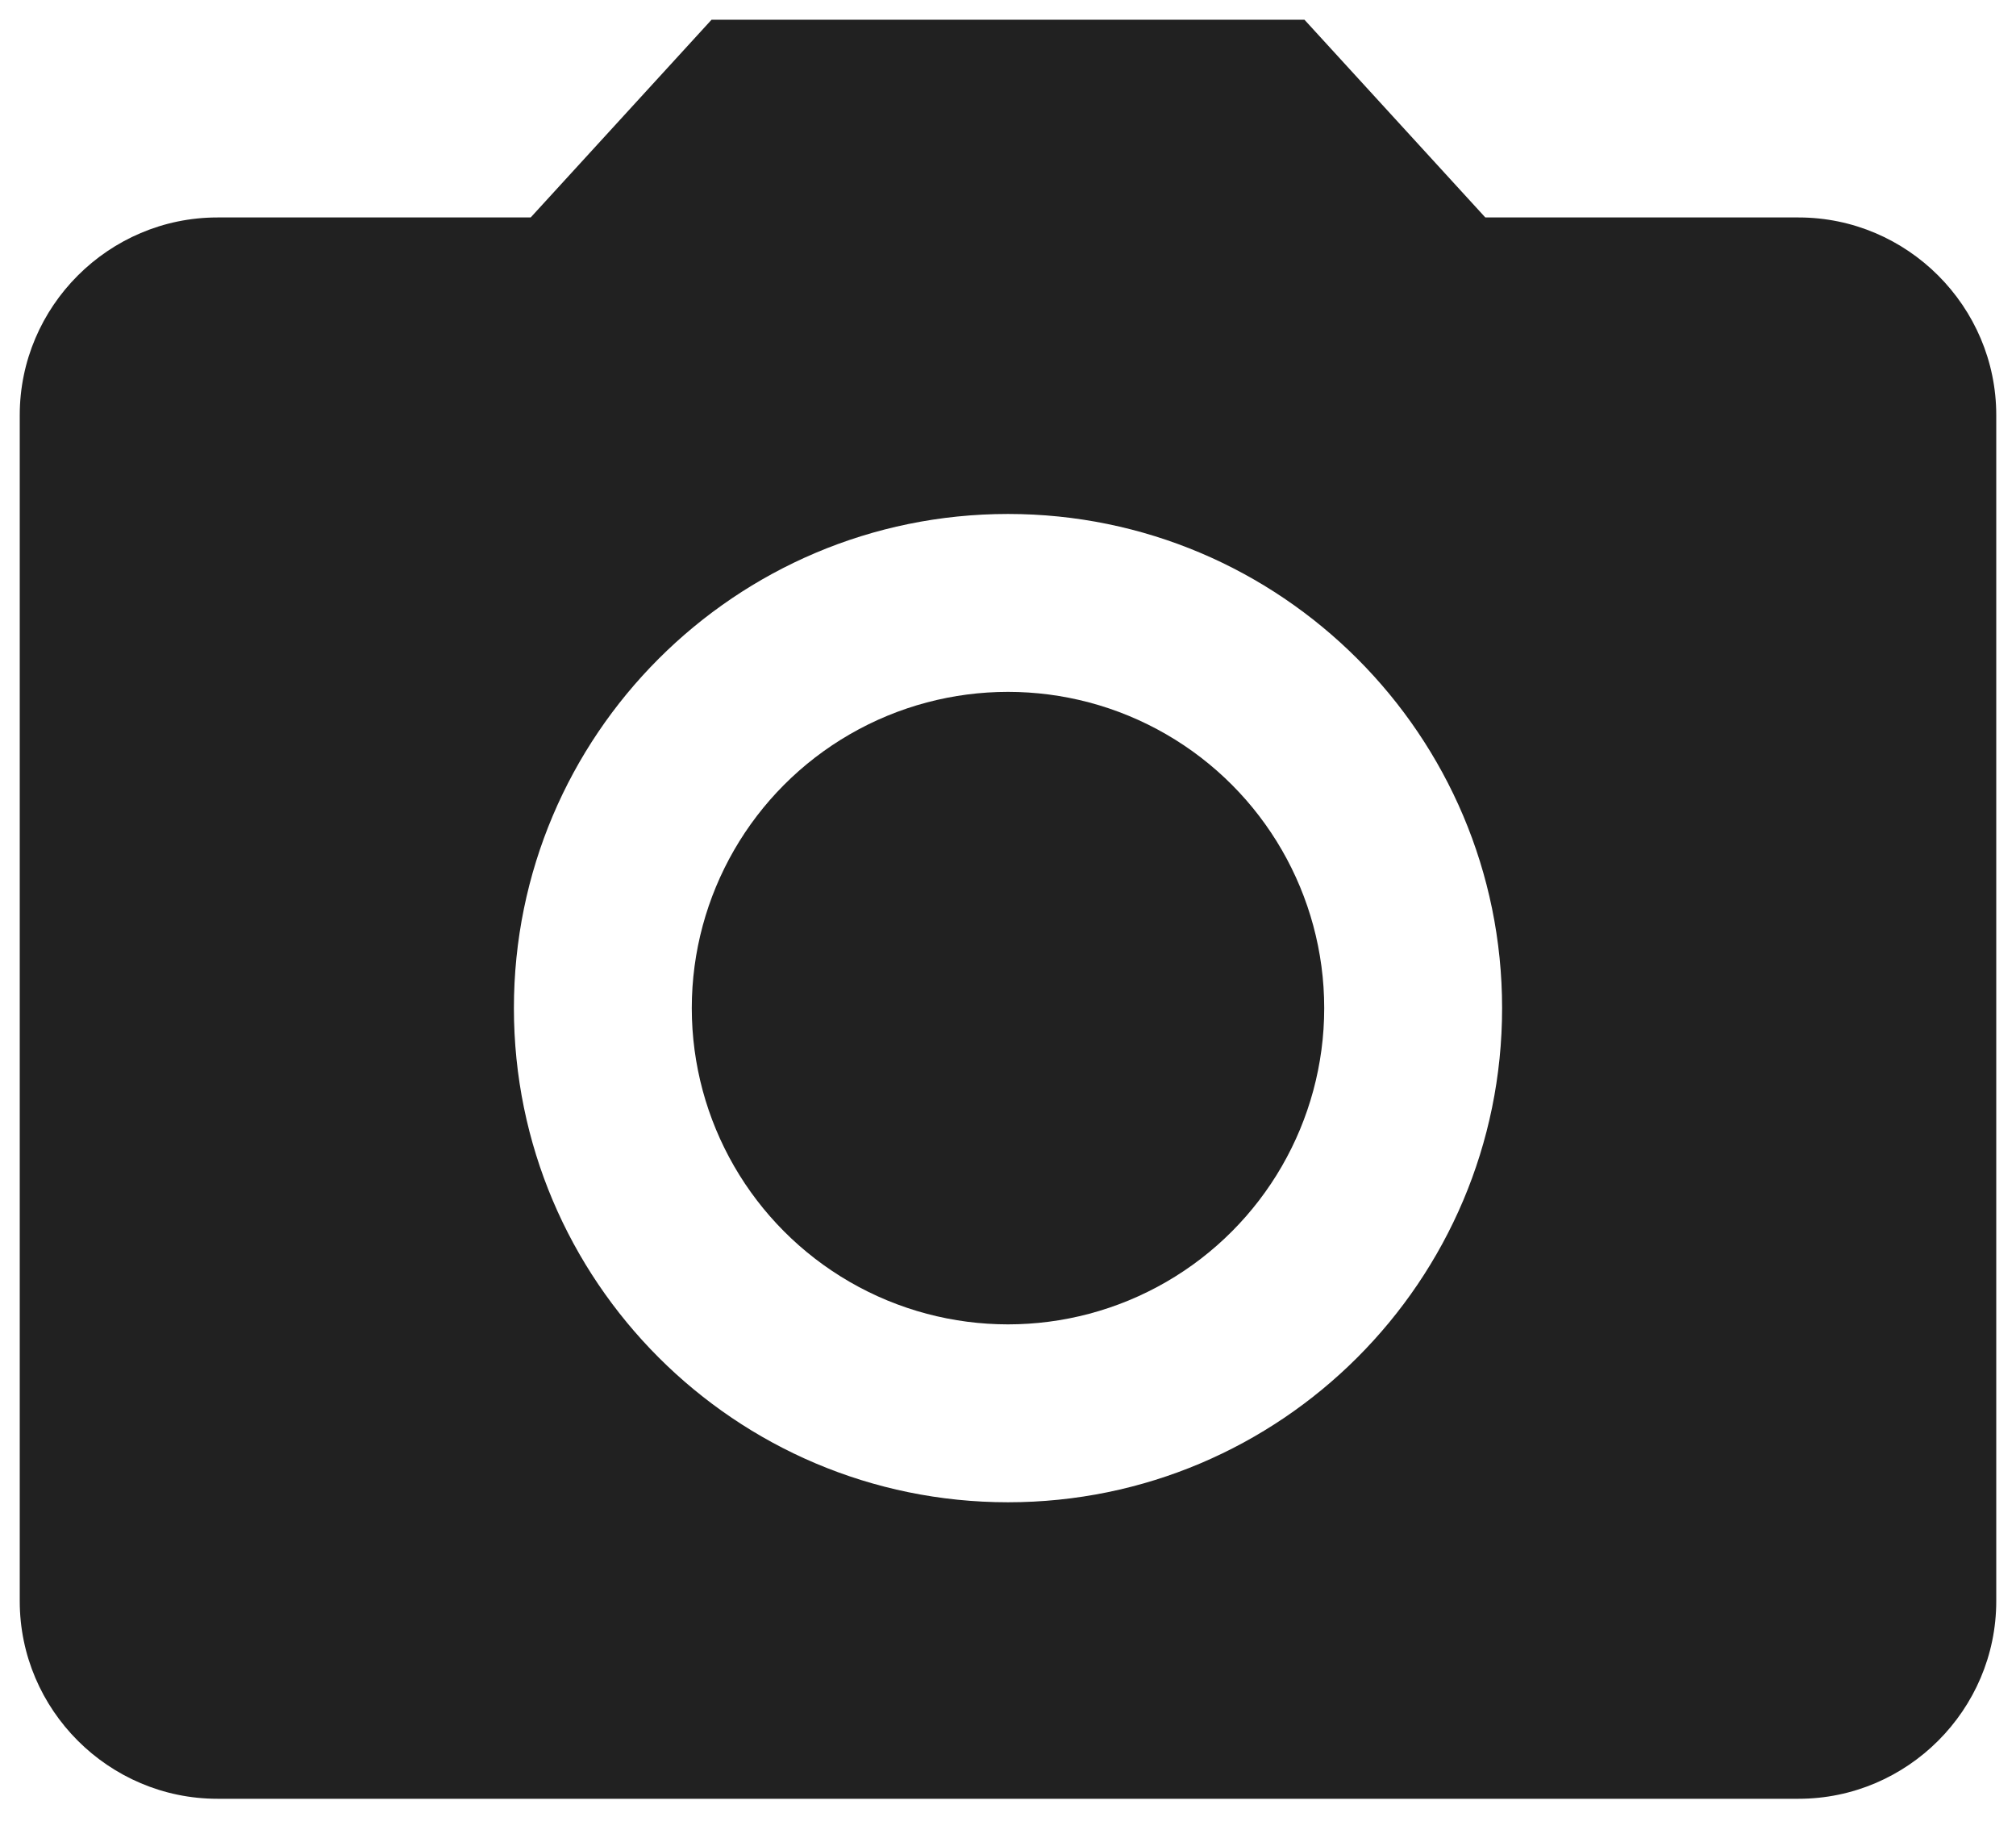 <?xml version="1.0" encoding="UTF-8"?>
<svg width="34px" height="31px" viewBox="0 0 34 31" version="1.1" xmlns="http://www.w3.org/2000/svg" xmlns:xlink="http://www.w3.org/1999/xlink">
    <!-- Generator: Sketch 52.6 (67491) - http://www.bohemiancoding.com/sketch -->
    <title>icon-Camera</title>
    <desc>Created with Sketch.</desc>
    <g id="Pattern-Library---Atoms" stroke="none" stroke-width="1" fill="none" fill-rule="evenodd">
        <g id="Atoms---Global" transform="translate(-70, -1212)" fill="#212121">
            <g id="icon-Camera" transform="translate(70, 1212)">
                <circle id="Oval" cx="17" cy="17" r="5.333"></circle>
                <path d="M12,0.333 L8.95,3.667 L3.667,3.667 C1.833,3.667 0.333,5.167 0.333,7 L0.333,27 C0.333,28.833 1.833,30.333 3.667,30.333 L30.333,30.333 C32.167,30.333 33.667,28.833 33.667,27 L33.667,7 C33.667,5.167 32.167,3.667 30.333,3.667 L25.05,3.667 L22,0.333 L12,0.333 Z M17,25.333 C12.4,25.333 8.667,21.6 8.667,17 C8.667,12.4 12.4,8.667 17,8.667 C21.6,8.667 25.333,12.4 25.333,17 C25.333,21.6 21.6,25.333 17,25.333 Z" id="Camera" fill-rule="nonzero"></path>
            </g>
        </g>
    </g>
</svg>